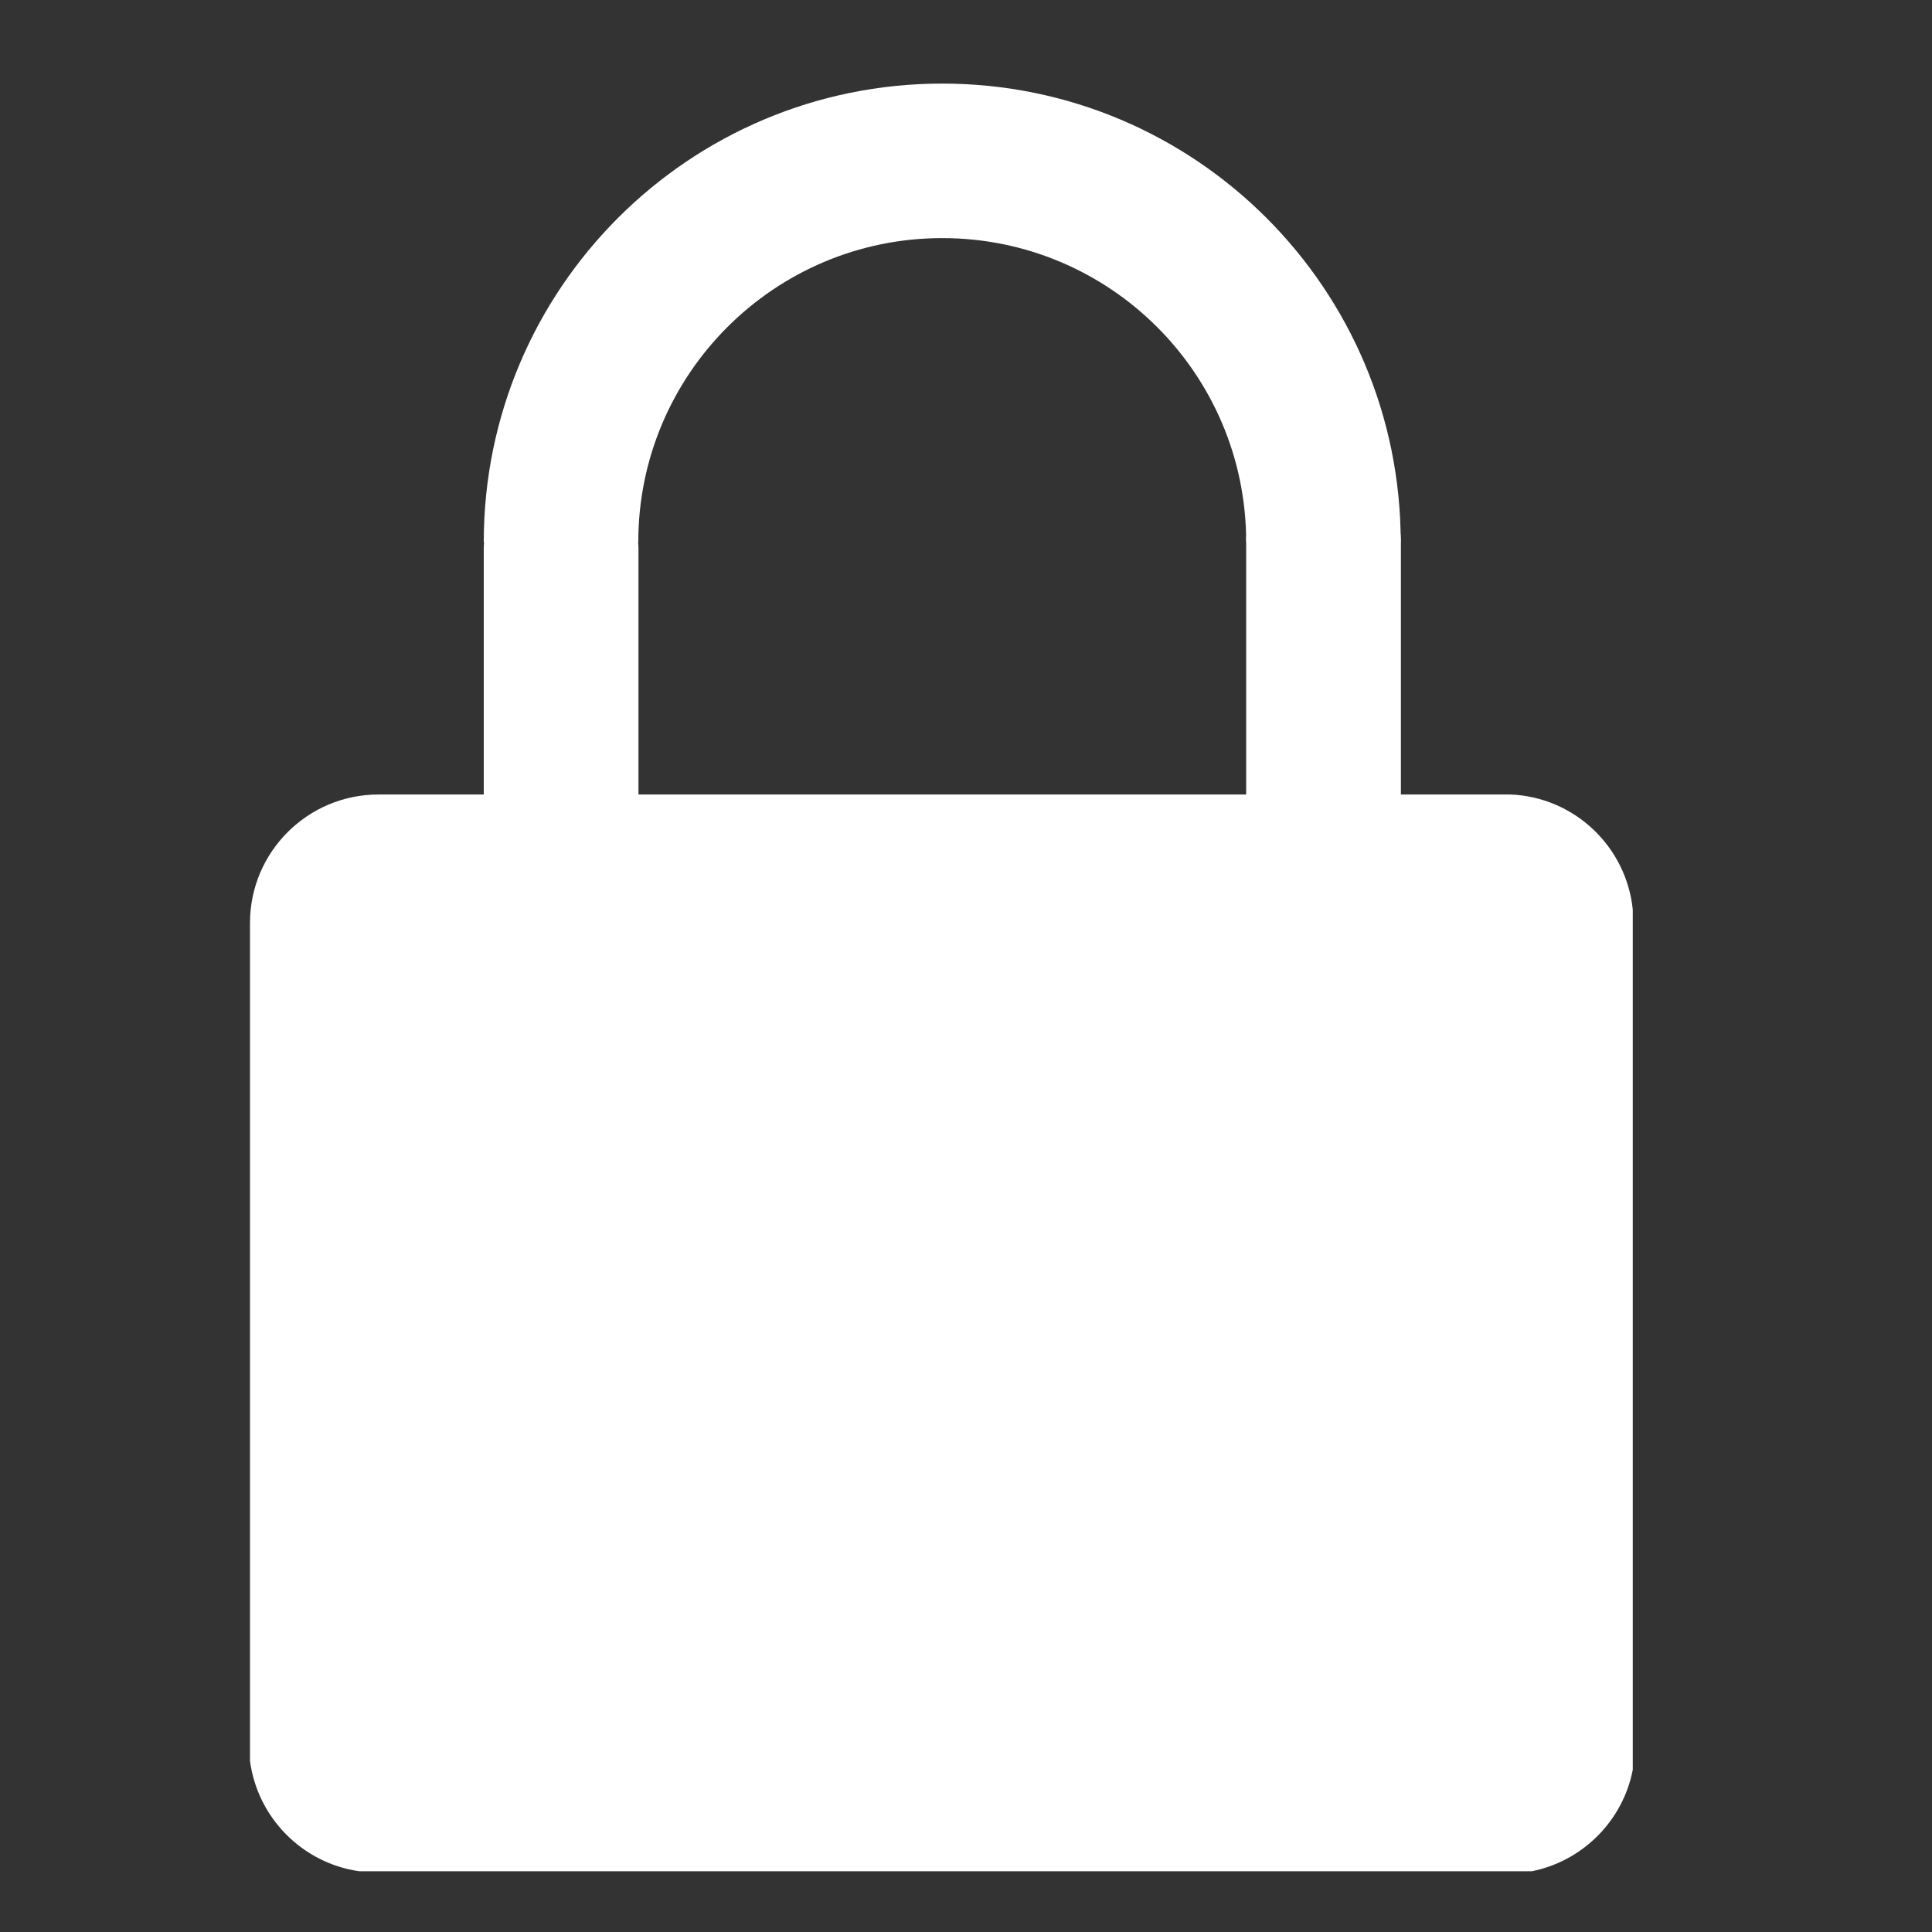 <?xml version="1.0" standalone="no"?><!DOCTYPE svg PUBLIC "-//W3C//DTD SVG 1.1//EN" "http://www.w3.org/Graphics/SVG/1.1/DTD/svg11.dtd"><svg t="1659758498269" class="icon" viewBox="0 0 1024 1024" version="1.1" xmlns="http://www.w3.org/2000/svg" p-id="8636" xmlns:xlink="http://www.w3.org/1999/xlink" width="48" height="48"><rect x="0" y="0" width="1024" height="1024" fill="#333333" stroke="none"/><defs><style type="text/css">@font-face { font-family: feedback-iconfont; src: url("//at.alicdn.com/t/font_1031158_u69w8yhxdu.woff2?t=1630033759944") format("woff2"), url("//at.alicdn.com/t/font_1031158_u69w8yhxdu.woff?t=1630033759944") format("woff"), url("//at.alicdn.com/t/font_1031158_u69w8yhxdu.ttf?t=1630033759944") format("truetype"); }
</style></defs><path d="M297.4 250.2c22.6 0 41 18.3 41 41V462c0 22.6-18.3 41-41 41-22.6 0-41-18.3-41-41V291.2c0-22.6 18.4-41 41-41zM701.5 246.2c22.6 0 41 18.3 41 41v169.1c0 22.6-18.3 41-41 41-22.6 0-41-18.3-41-41V287.2c0-22.6 18.4-41 41-41z" fill="#ffffff" p-id="8637"></path><path d="M499.4 126.2c89 0 161.1 72.1 161.1 161.1h81.9c0-134.2-108.8-243-243-243s-243 108.8-243 243h81.9c0-89 72.2-161.1 161.1-161.1zM865.4 938V482.1c-3.4-33.4-31-59.7-64.9-61H200.6c-37.5 0-68 30.4-68.1 67.9v444.3c4 30.2 27.8 54.2 57.9 58.5h621.5c27-5.4 48.3-26.8 53.5-53.8z" fill="#ffffff" p-id="8638"></path></svg>